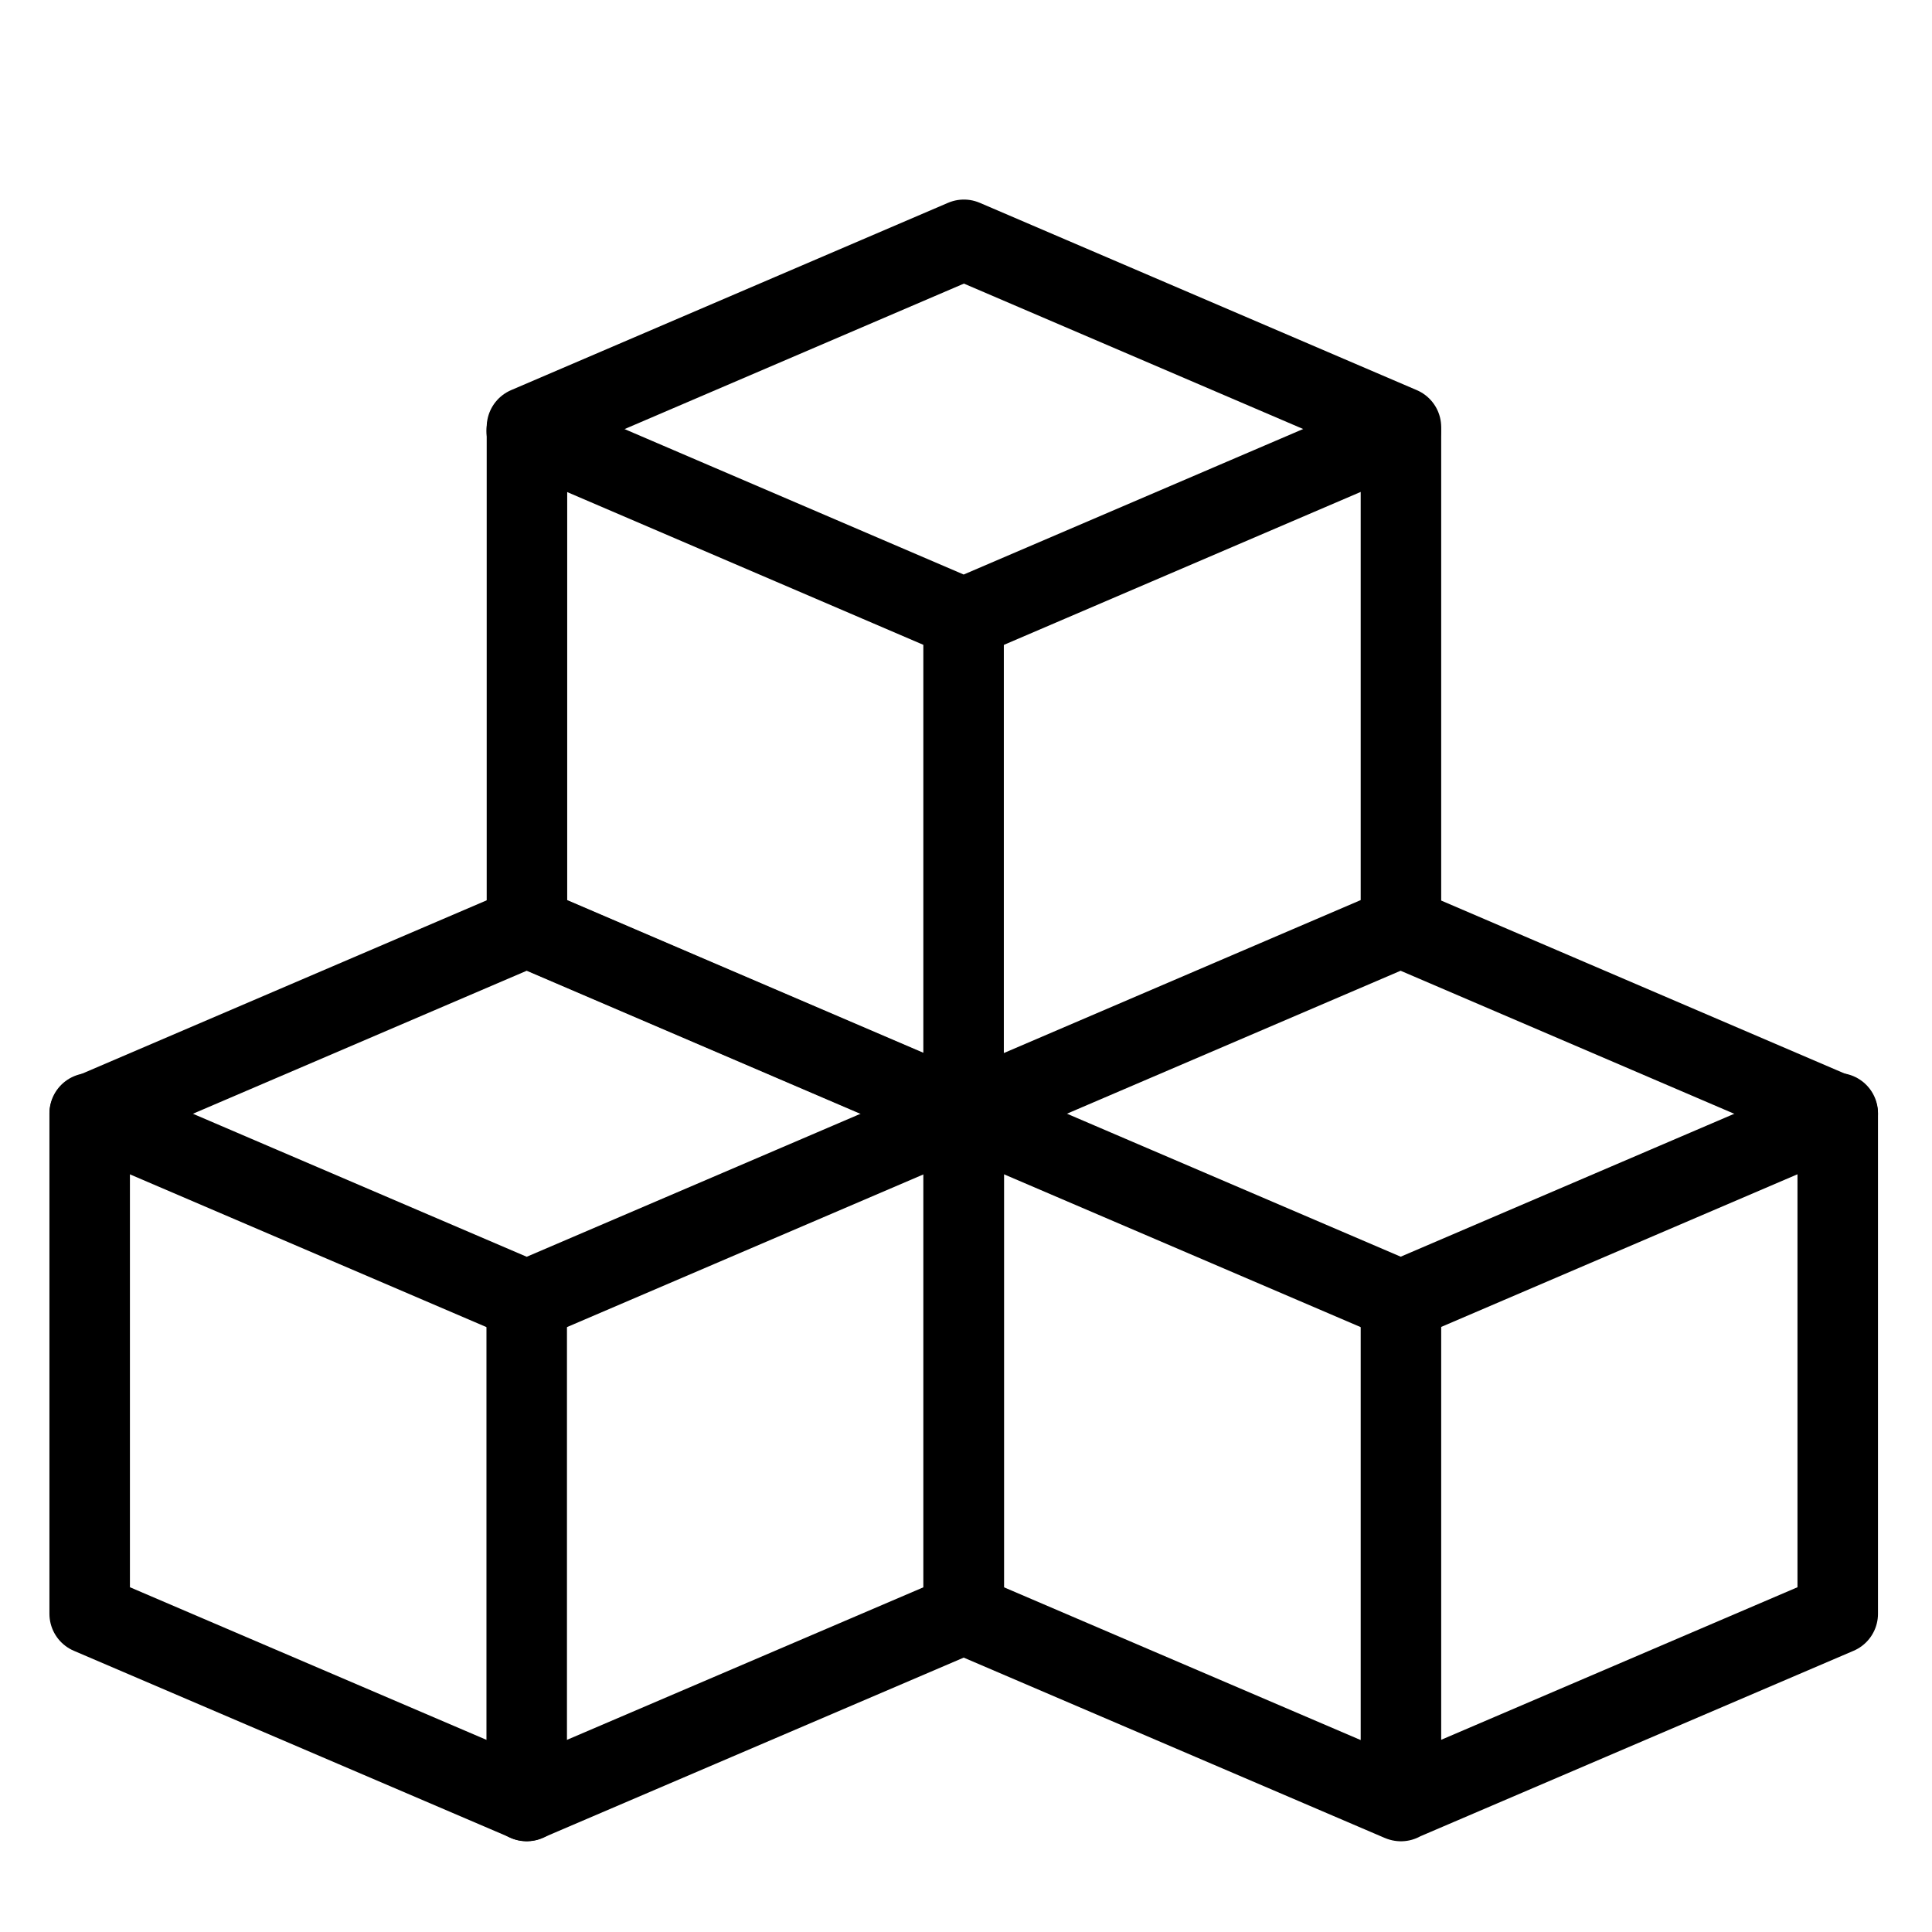 <svg width="24" height="24" viewBox="0 0 24 24" fill="none" xmlns="http://www.w3.org/2000/svg">
<path d="M1.114 20.047V13.841L6.543 11.515L11.973 13.843V20.047L6.543 22.371L1.114 20.047Z" stroke="black" stroke-linecap="round" stroke-linejoin="round"/>
<path d="M1.114 13.83L6.543 16.156L11.973 13.83M6.543 5.353L11.971 7.681L17.4 5.354" stroke="black" stroke-linecap="round" stroke-linejoin="round"/>
<path d="M11.971 13.829L17.4 16.155L22.829 13.829" stroke="black" stroke-linecap="round" stroke-linejoin="round"/>
<path d="M6.543 16.159V22.373M17.403 16.159V22.373M11.97 7.68V13.893M6.546 11.511V5.306L11.974 2.979L17.403 5.306V11.511L11.974 13.838L6.546 11.511ZM11.97 20.047V13.841L17.399 11.515L22.829 13.843V20.047L17.399 22.372L11.97 20.047Z" stroke="black" stroke-linecap="round" stroke-linejoin="round"/>
</svg>

